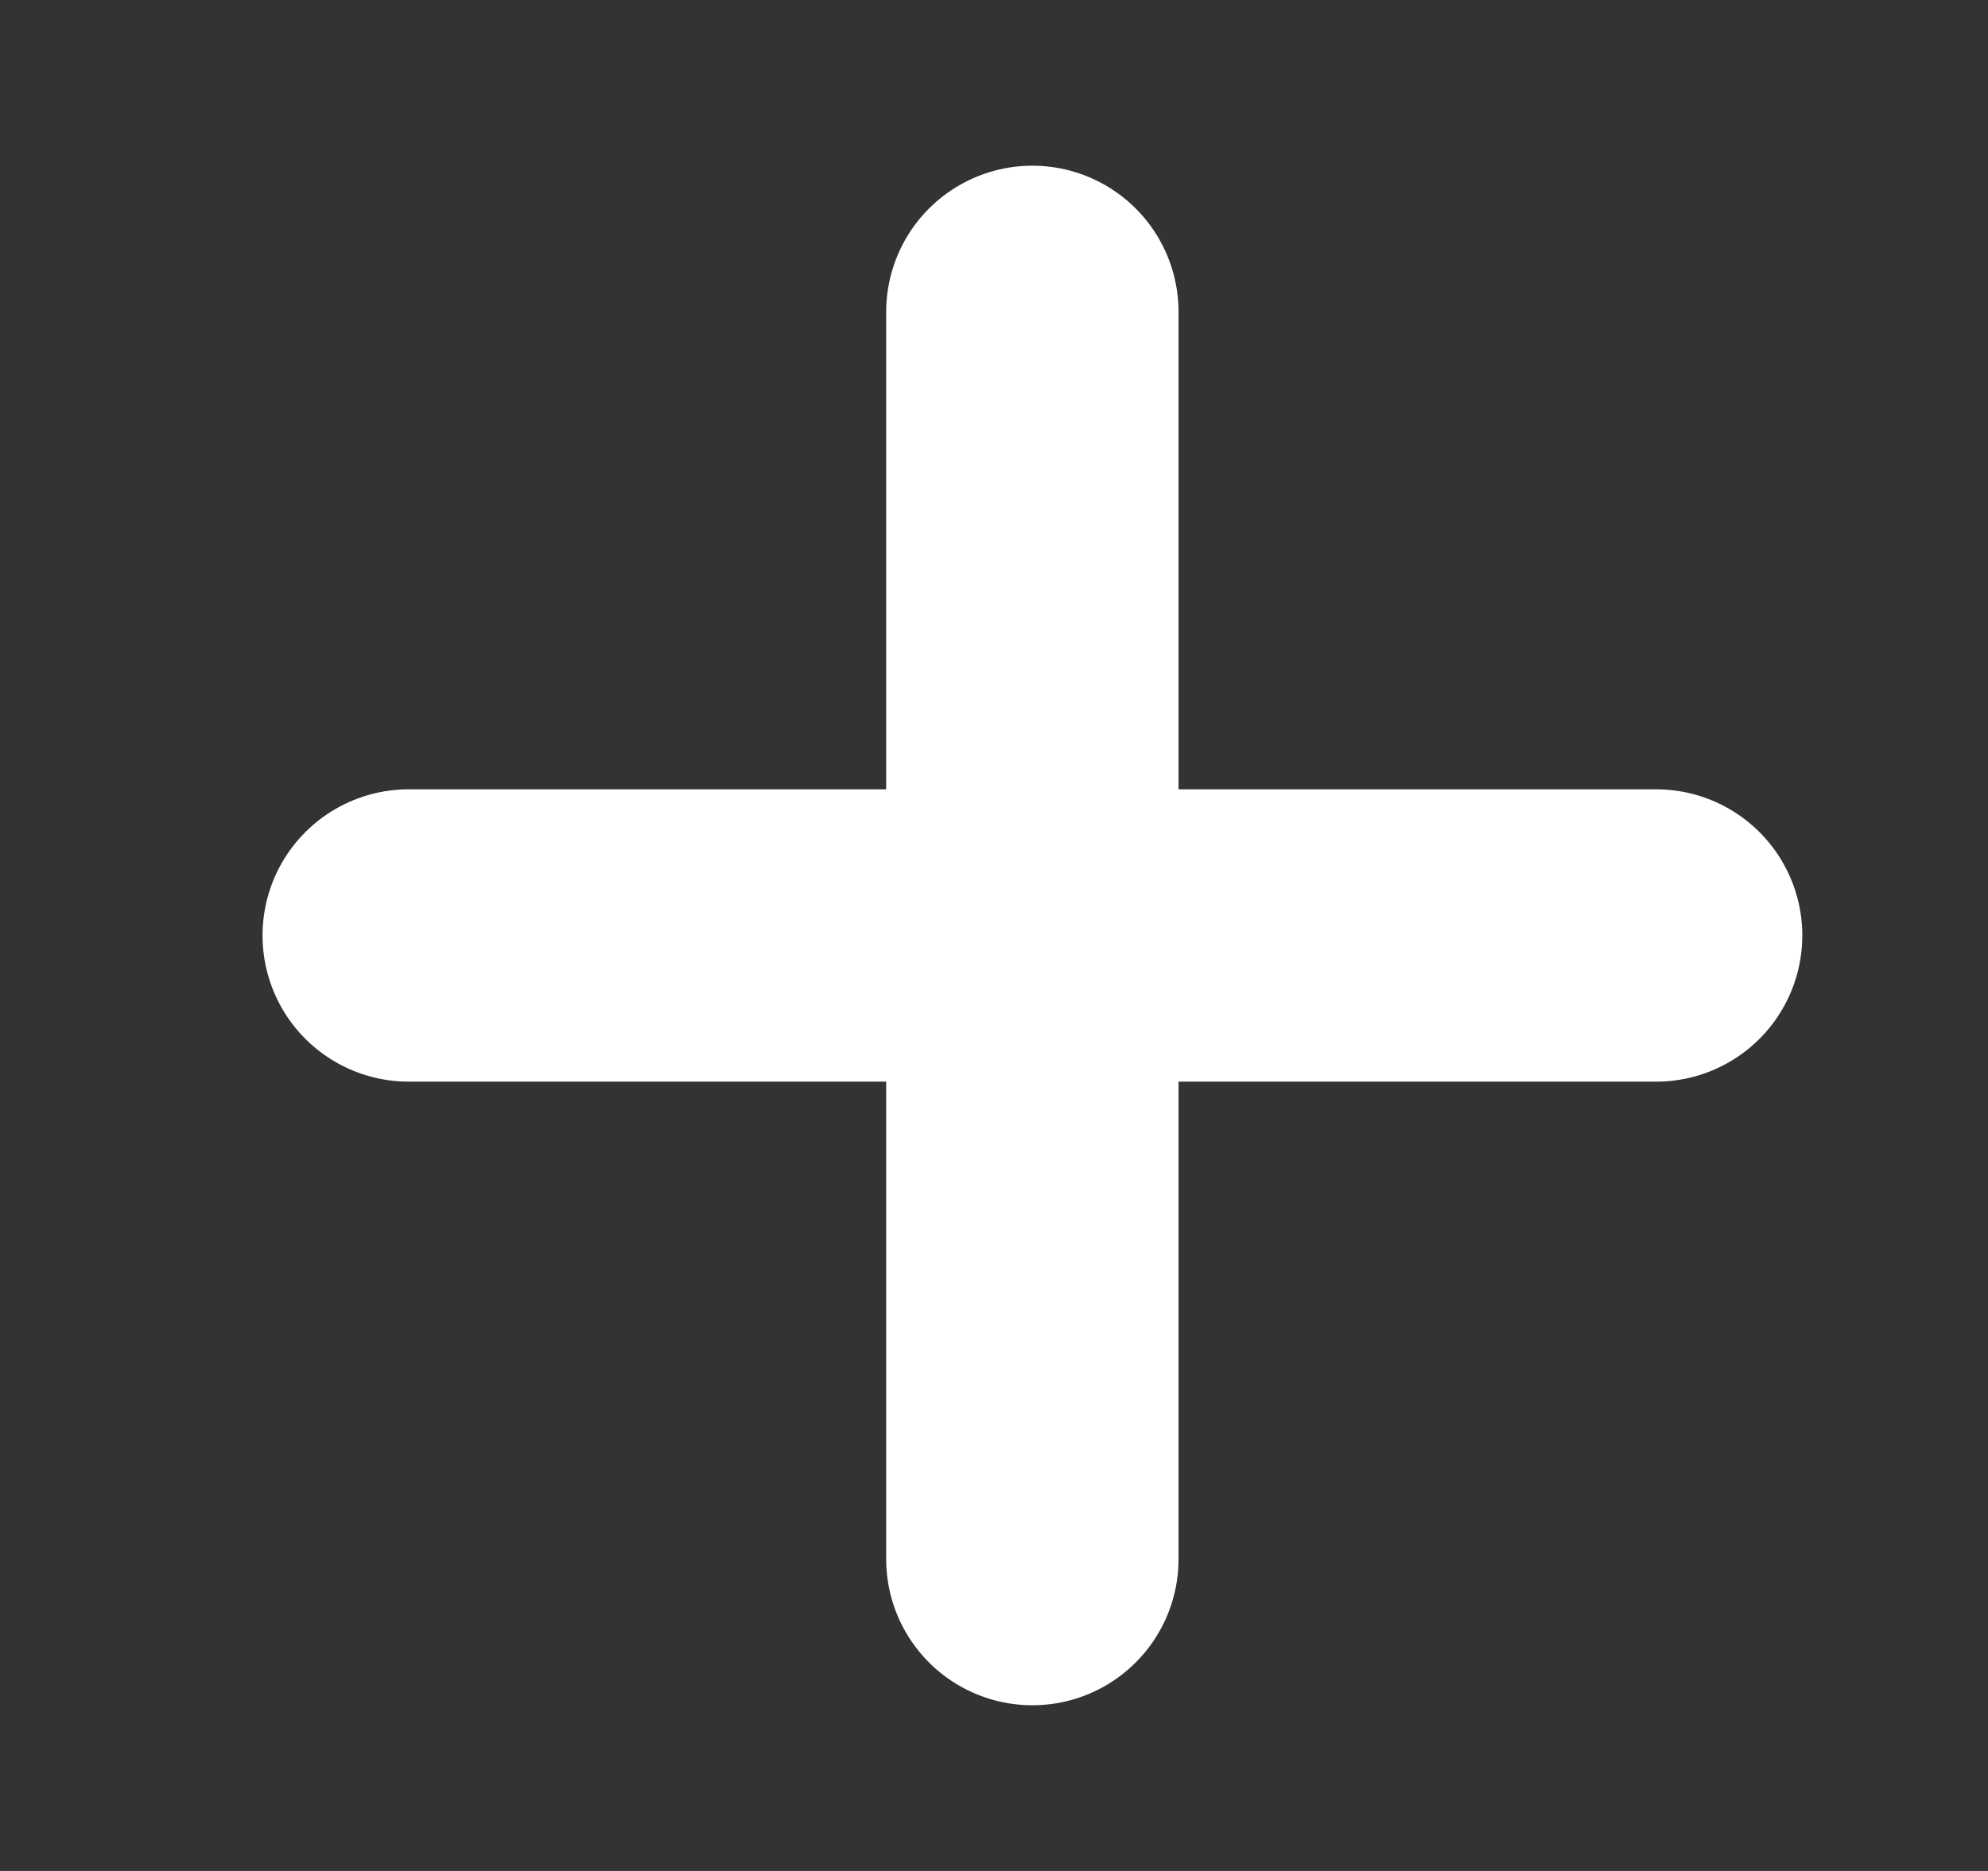 <svg width="17" height="16" viewBox="0 0 17 16" fill="none" xmlns="http://www.w3.org/2000/svg">
<rect x="0" y="0" width="17" height="16" fill="#333333" stroke="none"/>
<path d="M14.162 8H3.495" stroke="white" stroke-width="2.5" stroke-linecap="round" stroke-linejoin="bevel"/>
<path d="M8.828 13.333V2.667" stroke="white" stroke-width="2.5" stroke-linecap="round" stroke-linejoin="bevel"/>
</svg>
